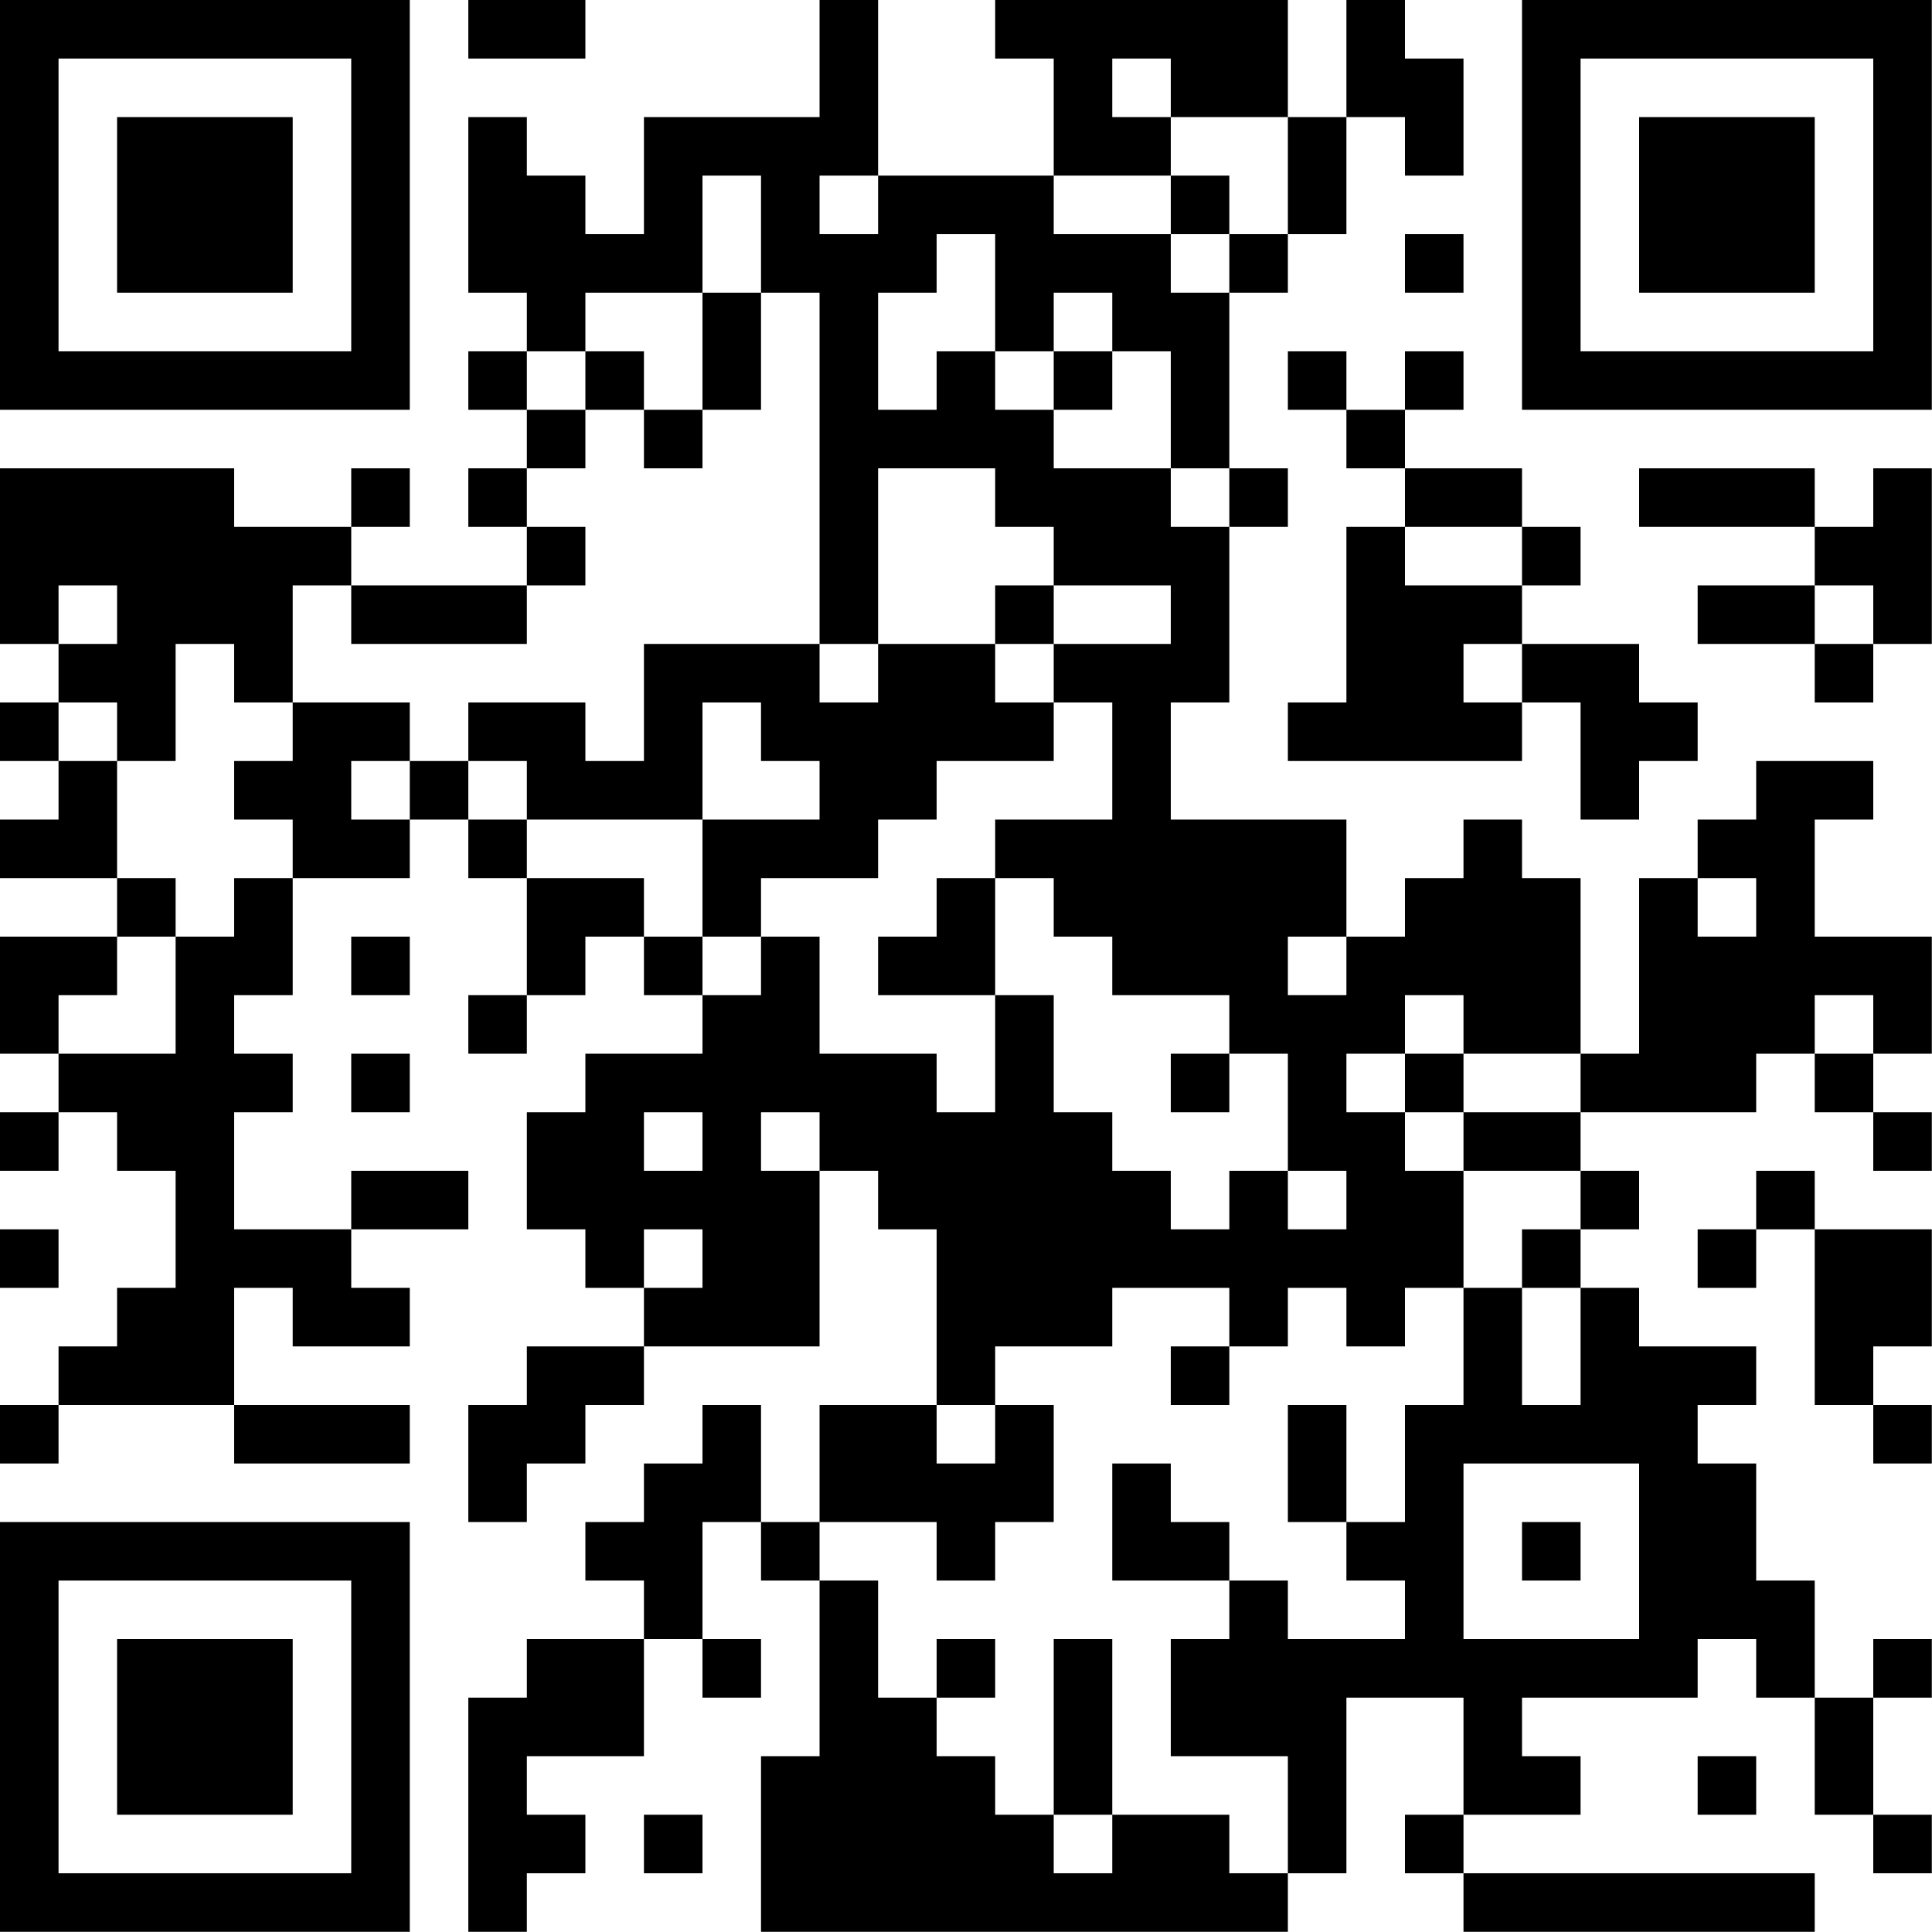 <?xml version="1.0" encoding="UTF-8"?>
<svg xmlns="http://www.w3.org/2000/svg" version="1.1" width="100" height="100" viewBox="0 0 100 100"><rect x="0" y="0" width="100" height="100" fill="#ffffff"/><g transform="scale(3.03)"><g transform="translate(0,0)"><path fill-rule="evenodd" d="M8 0L8 1L10 1L10 0ZM14 0L14 2L11 2L11 4L10 4L10 3L9 3L9 2L8 2L8 5L9 5L9 6L8 6L8 7L9 7L9 8L8 8L8 9L9 9L9 10L6 10L6 9L7 9L7 8L6 8L6 9L4 9L4 8L0 8L0 11L1 11L1 12L0 12L0 13L1 13L1 14L0 14L0 15L2 15L2 16L0 16L0 18L1 18L1 19L0 19L0 20L1 20L1 19L2 19L2 20L3 20L3 22L2 22L2 23L1 23L1 24L0 24L0 25L1 25L1 24L4 24L4 25L7 25L7 24L4 24L4 22L5 22L5 23L7 23L7 22L6 22L6 21L8 21L8 20L6 20L6 21L4 21L4 19L5 19L5 18L4 18L4 17L5 17L5 15L7 15L7 14L8 14L8 15L9 15L9 17L8 17L8 18L9 18L9 17L10 17L10 16L11 16L11 17L12 17L12 18L10 18L10 19L9 19L9 21L10 21L10 22L11 22L11 23L9 23L9 24L8 24L8 26L9 26L9 25L10 25L10 24L11 24L11 23L14 23L14 20L15 20L15 21L16 21L16 24L14 24L14 26L13 26L13 24L12 24L12 25L11 25L11 26L10 26L10 27L11 27L11 28L9 28L9 29L8 29L8 33L9 33L9 32L10 32L10 31L9 31L9 30L11 30L11 28L12 28L12 29L13 29L13 28L12 28L12 26L13 26L13 27L14 27L14 30L13 30L13 33L22 33L22 32L23 32L23 29L25 29L25 31L24 31L24 32L25 32L25 33L31 33L31 32L25 32L25 31L27 31L27 30L26 30L26 29L29 29L29 28L30 28L30 29L31 29L31 31L32 31L32 32L33 32L33 31L32 31L32 29L33 29L33 28L32 28L32 29L31 29L31 27L30 27L30 25L29 25L29 24L30 24L30 23L28 23L28 22L27 22L27 21L28 21L28 20L27 20L27 19L30 19L30 18L31 18L31 19L32 19L32 20L33 20L33 19L32 19L32 18L33 18L33 16L31 16L31 14L32 14L32 13L30 13L30 14L29 14L29 15L28 15L28 18L27 18L27 15L26 15L26 14L25 14L25 15L24 15L24 16L23 16L23 14L20 14L20 12L21 12L21 9L22 9L22 8L21 8L21 5L22 5L22 4L23 4L23 2L24 2L24 3L25 3L25 1L24 1L24 0L23 0L23 2L22 2L22 0L17 0L17 1L18 1L18 3L15 3L15 0ZM19 1L19 2L20 2L20 3L18 3L18 4L20 4L20 5L21 5L21 4L22 4L22 2L20 2L20 1ZM12 3L12 5L10 5L10 6L9 6L9 7L10 7L10 8L9 8L9 9L10 9L10 10L9 10L9 11L6 11L6 10L5 10L5 12L4 12L4 11L3 11L3 13L2 13L2 12L1 12L1 13L2 13L2 15L3 15L3 16L2 16L2 17L1 17L1 18L3 18L3 16L4 16L4 15L5 15L5 14L4 14L4 13L5 13L5 12L7 12L7 13L6 13L6 14L7 14L7 13L8 13L8 14L9 14L9 15L11 15L11 16L12 16L12 17L13 17L13 16L14 16L14 18L16 18L16 19L17 19L17 17L18 17L18 19L19 19L19 20L20 20L20 21L21 21L21 20L22 20L22 21L23 21L23 20L22 20L22 18L21 18L21 17L19 17L19 16L18 16L18 15L17 15L17 14L19 14L19 12L18 12L18 11L20 11L20 10L18 10L18 9L17 9L17 8L15 8L15 11L14 11L14 5L13 5L13 3ZM14 3L14 4L15 4L15 3ZM20 3L20 4L21 4L21 3ZM16 4L16 5L15 5L15 7L16 7L16 6L17 6L17 7L18 7L18 8L20 8L20 9L21 9L21 8L20 8L20 6L19 6L19 5L18 5L18 6L17 6L17 4ZM24 4L24 5L25 5L25 4ZM12 5L12 7L11 7L11 6L10 6L10 7L11 7L11 8L12 8L12 7L13 7L13 5ZM18 6L18 7L19 7L19 6ZM22 6L22 7L23 7L23 8L24 8L24 9L23 9L23 12L22 12L22 13L26 13L26 12L27 12L27 14L28 14L28 13L29 13L29 12L28 12L28 11L26 11L26 10L27 10L27 9L26 9L26 8L24 8L24 7L25 7L25 6L24 6L24 7L23 7L23 6ZM28 8L28 9L31 9L31 10L29 10L29 11L31 11L31 12L32 12L32 11L33 11L33 8L32 8L32 9L31 9L31 8ZM24 9L24 10L26 10L26 9ZM1 10L1 11L2 11L2 10ZM17 10L17 11L15 11L15 12L14 12L14 11L11 11L11 13L10 13L10 12L8 12L8 13L9 13L9 14L12 14L12 16L13 16L13 15L15 15L15 14L16 14L16 13L18 13L18 12L17 12L17 11L18 11L18 10ZM31 10L31 11L32 11L32 10ZM25 11L25 12L26 12L26 11ZM12 12L12 14L14 14L14 13L13 13L13 12ZM16 15L16 16L15 16L15 17L17 17L17 15ZM29 15L29 16L30 16L30 15ZM6 16L6 17L7 17L7 16ZM22 16L22 17L23 17L23 16ZM24 17L24 18L23 18L23 19L24 19L24 20L25 20L25 22L24 22L24 23L23 23L23 22L22 22L22 23L21 23L21 22L19 22L19 23L17 23L17 24L16 24L16 25L17 25L17 24L18 24L18 26L17 26L17 27L16 27L16 26L14 26L14 27L15 27L15 29L16 29L16 30L17 30L17 31L18 31L18 32L19 32L19 31L21 31L21 32L22 32L22 30L20 30L20 28L21 28L21 27L22 27L22 28L24 28L24 27L23 27L23 26L24 26L24 24L25 24L25 22L26 22L26 24L27 24L27 22L26 22L26 21L27 21L27 20L25 20L25 19L27 19L27 18L25 18L25 17ZM31 17L31 18L32 18L32 17ZM6 18L6 19L7 19L7 18ZM20 18L20 19L21 19L21 18ZM24 18L24 19L25 19L25 18ZM11 19L11 20L12 20L12 19ZM13 19L13 20L14 20L14 19ZM30 20L30 21L29 21L29 22L30 22L30 21L31 21L31 24L32 24L32 25L33 25L33 24L32 24L32 23L33 23L33 21L31 21L31 20ZM0 21L0 22L1 22L1 21ZM11 21L11 22L12 22L12 21ZM20 23L20 24L21 24L21 23ZM22 24L22 26L23 26L23 24ZM19 25L19 27L21 27L21 26L20 26L20 25ZM25 25L25 28L28 28L28 25ZM26 26L26 27L27 27L27 26ZM16 28L16 29L17 29L17 28ZM18 28L18 31L19 31L19 28ZM29 30L29 31L30 31L30 30ZM11 31L11 32L12 32L12 31ZM0 0L0 7L7 7L7 0ZM1 1L1 6L6 6L6 1ZM2 2L2 5L5 5L5 2ZM26 0L26 7L33 7L33 0ZM27 1L27 6L32 6L32 1ZM28 2L28 5L31 5L31 2ZM0 26L0 33L7 33L7 26ZM1 27L1 32L6 32L6 27ZM2 28L2 31L5 31L5 28Z" fill="#000000"/></g></g></svg>

